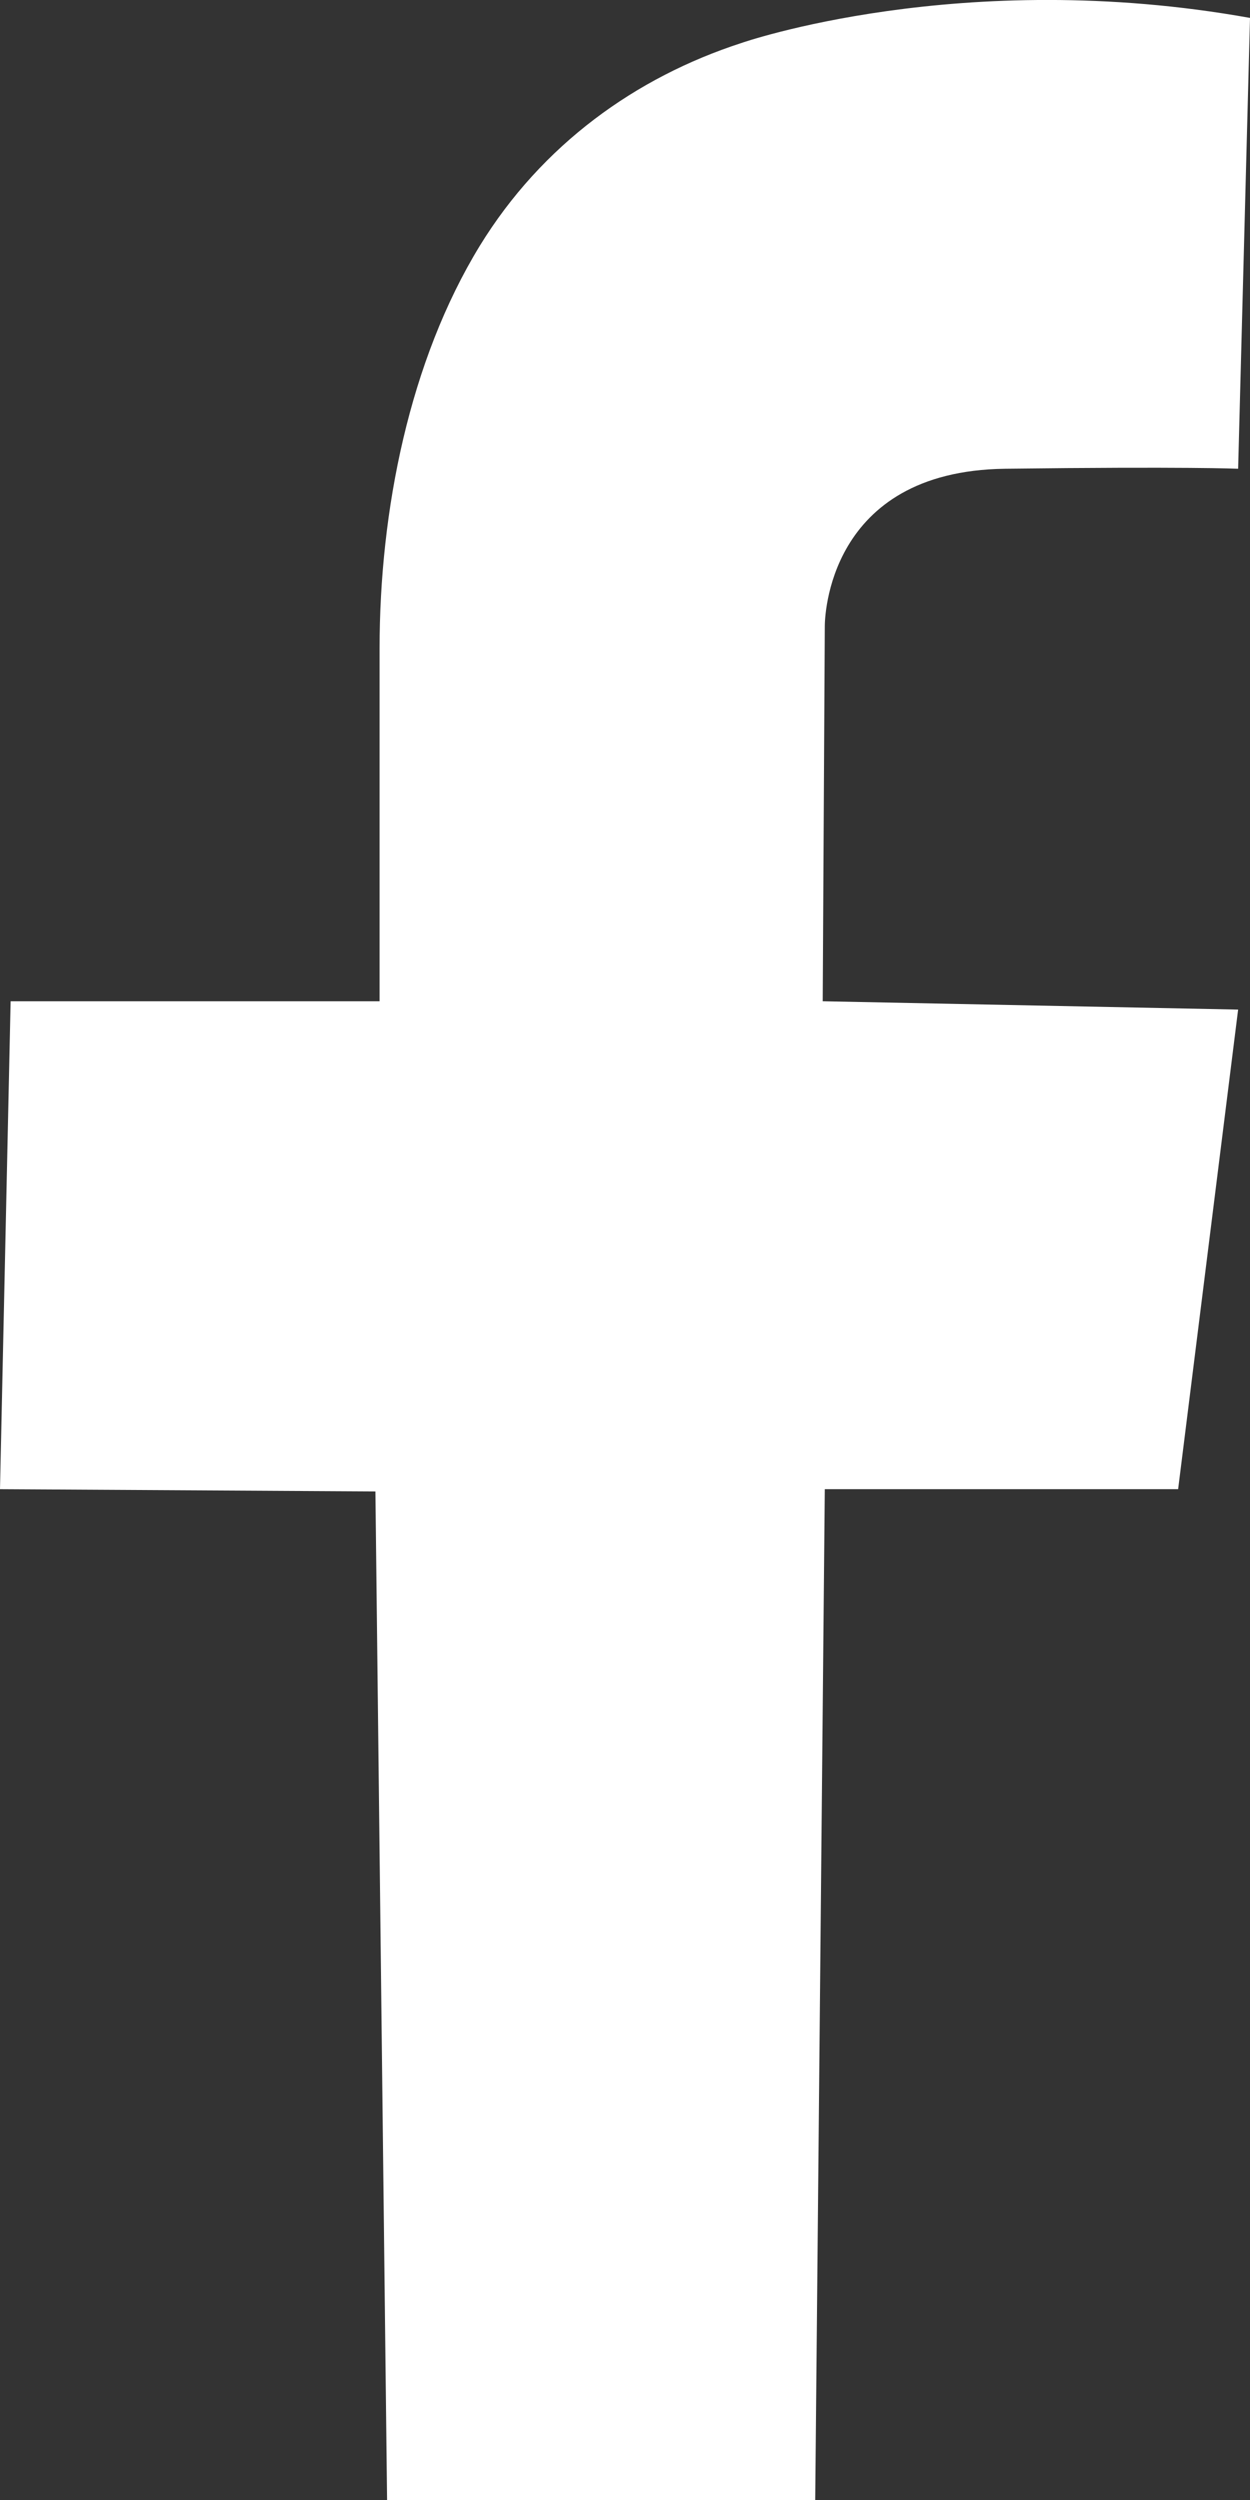 <?xml version="1.0" encoding="UTF-8"?>
<svg width="6px" height="12px" viewBox="0 0 6 12" version="1.1" xmlns="http://www.w3.org/2000/svg" xmlns:xlink="http://www.w3.org/1999/xlink">
    <rect x="0" y="0" width="6" height="12" fill="#333333" stroke="none"/>
    <!-- Generator: Sketch 50 (54983) - http://www.bohemiancoding.com/sketch -->
    <title>Shape</title>
    <desc>Created with Sketch.</desc>
    <defs></defs>
    <g id="Views" stroke="none" stroke-width="1" fill="none" fill-rule="evenodd">
        <g id="Home-(not-logged-in)-1" transform="translate(-1332, -40)" fill="#FFFFFF" fill-rule="nonzero">
            <path d="M1338,40.086 L1337.943,42.25 C1337.943,42.25 1337.695,42.239 1336.824,42.25 C1335.969,42.261 1335.959,42.972 1335.959,43.006 L1335.949,44.806 L1337.943,44.846 L1337.655,47.148 L1335.959,47.148 L1335.913,52 L1333.858,52 L1333.802,47.159 L1332,47.148 L1332.051,44.806 L1333.822,44.806 C1333.822,44.806 1333.822,43.114 1333.822,43.113 C1333.822,42.451 1333.965,41.733 1334.303,41.18 C1334.602,40.693 1335.053,40.371 1335.557,40.207 C1335.557,40.207 1336.613,39.837 1338,40.086 Z" id="Shape"></path>
        </g>
    </g>
</svg>